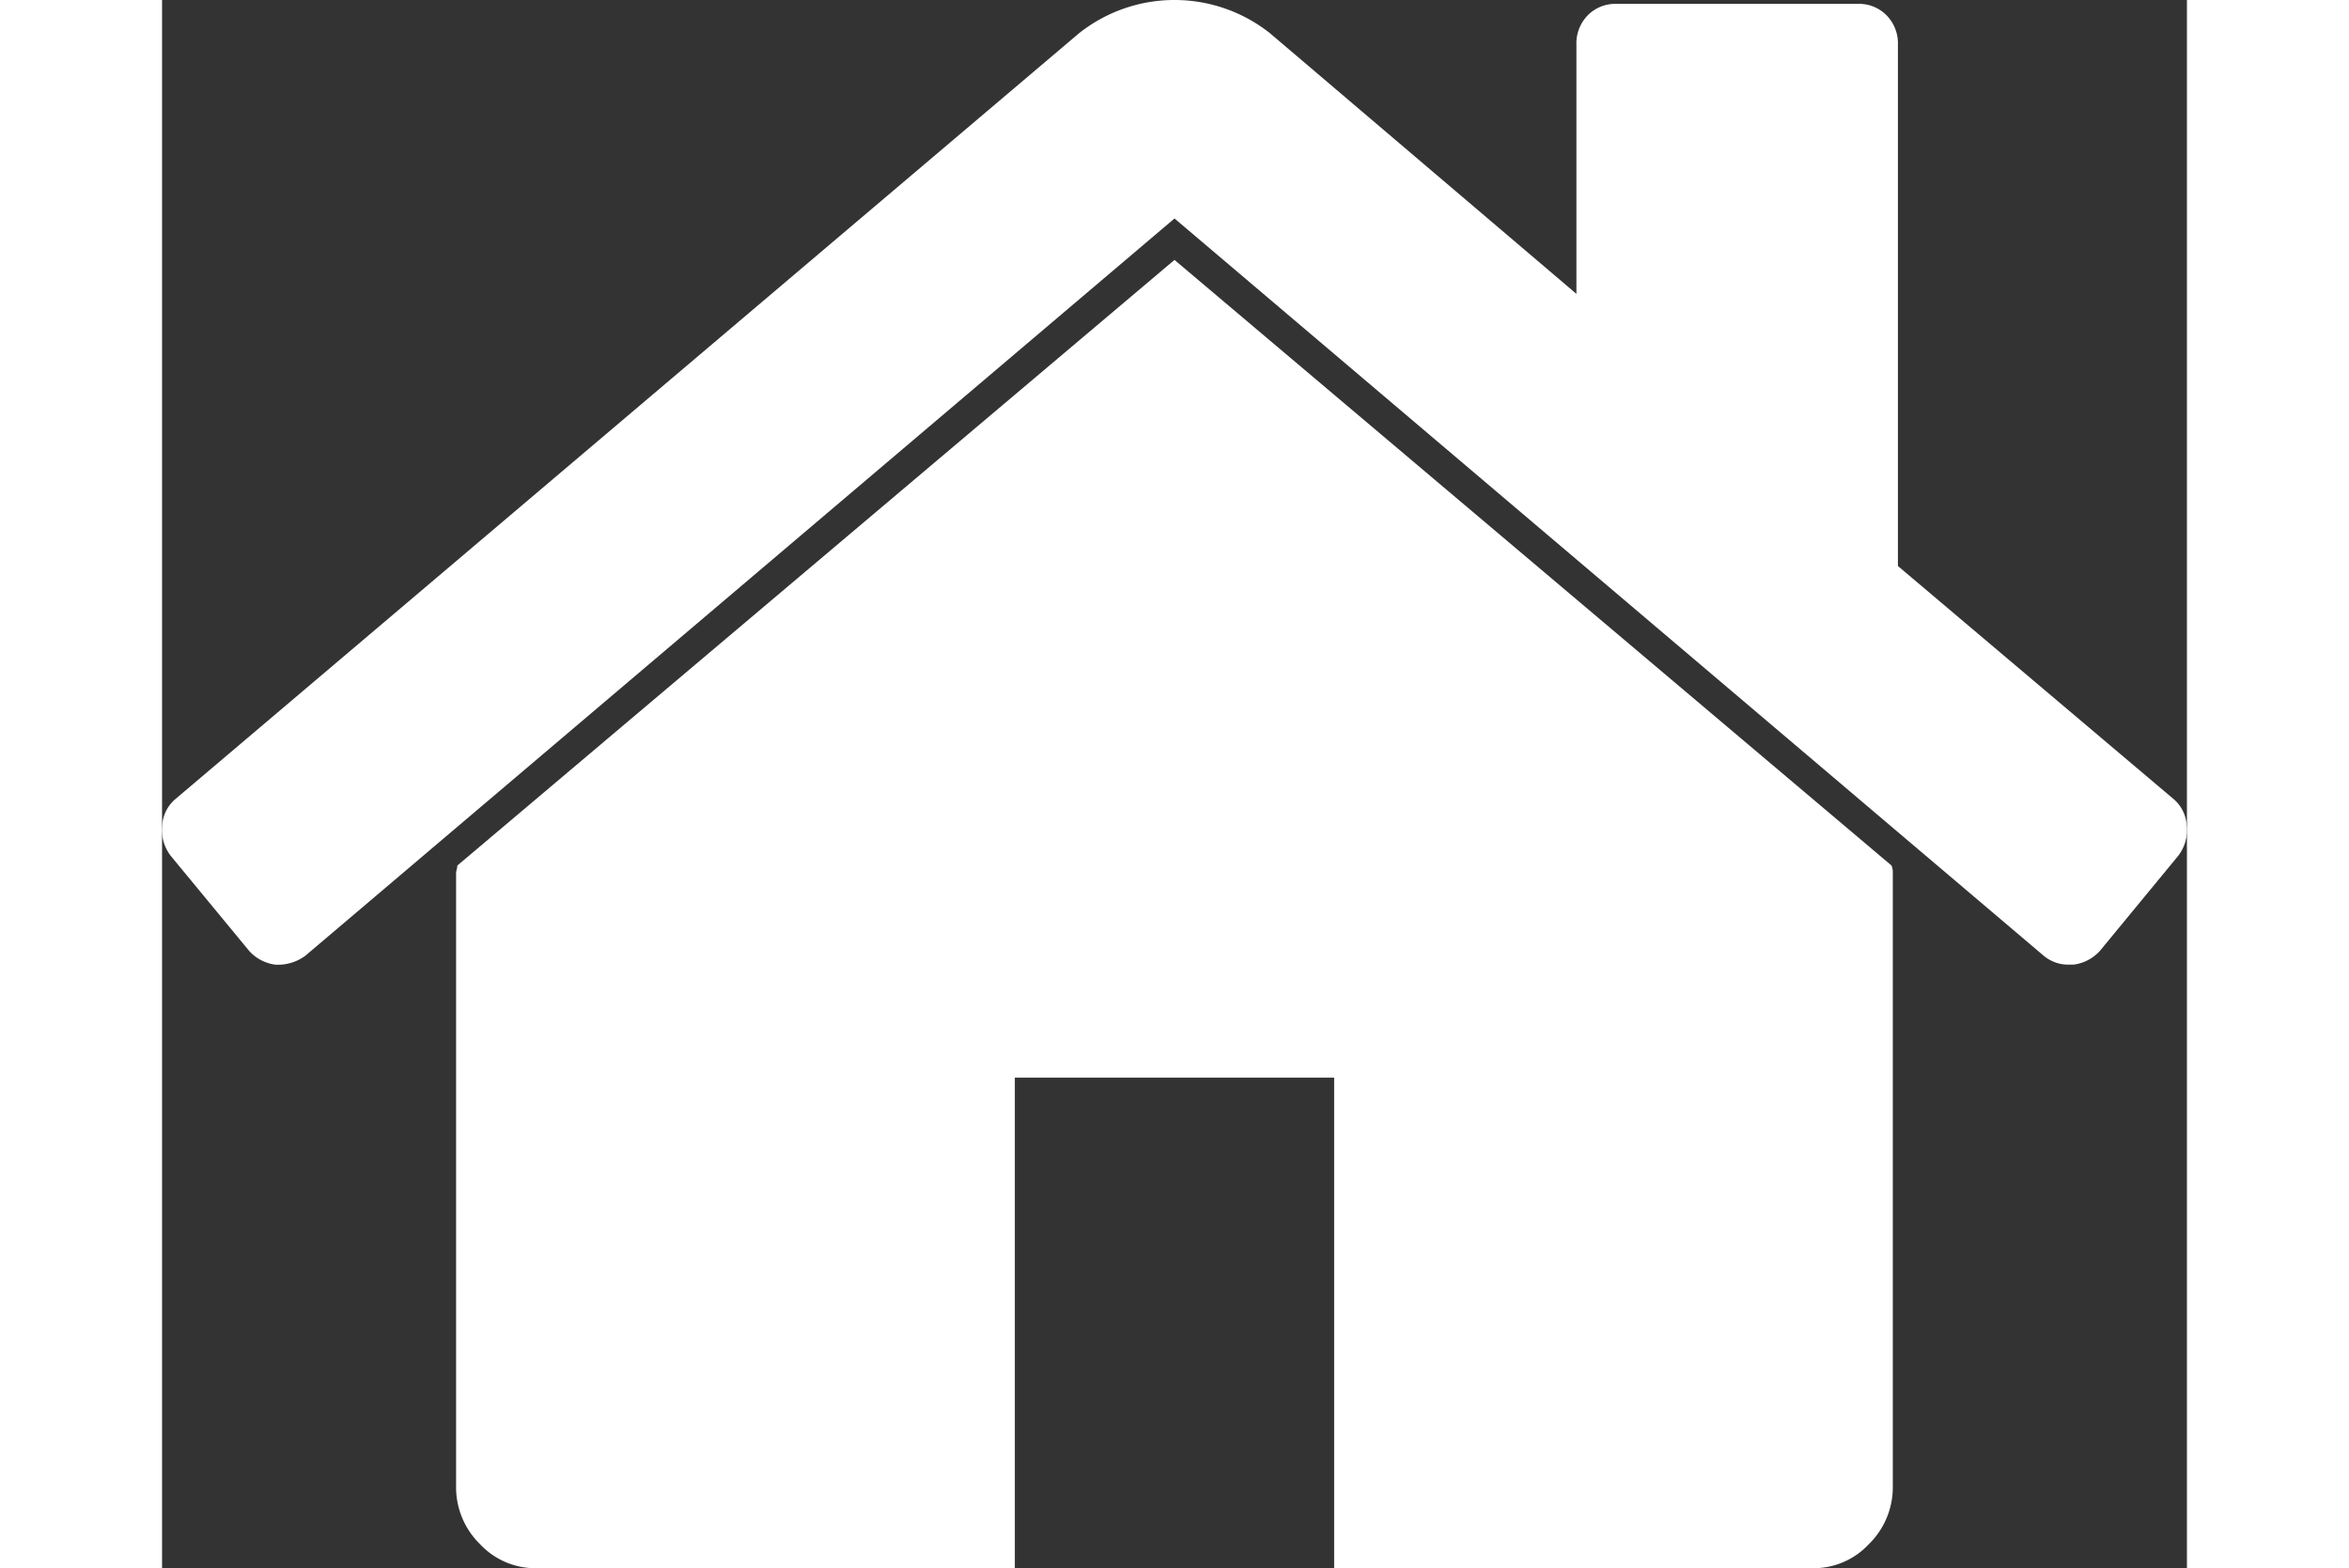 <svg xmlns="http://www.w3.org/2000/svg" width="63.273" height="42.248" viewBox="0 0 93.273 72.248">
  <rect x="0" y="0" width="93.273" height="72.248" fill="#333333" stroke="none"/>
  <defs>
    <style>
      .cls-1 {
        fill: #fff;
      }
    </style>
  </defs>
  <g id="home_1_" data-name="home (1)" transform="translate(-12.999 -66.994)">
    <g id="Group_66" data-name="Group 66" transform="translate(12.999 66.994)">
      <path id="Path_89" data-name="Path 89" class="cls-1" d="M98.79,120.939l-33.034,27.9a.816.816,0,0,1-.029.176.824.824,0,0,0-.029.176v28.252a3.662,3.662,0,0,0,1.092,2.649,3.5,3.5,0,0,0,2.585,1.12H91.436v-22.6h14.709v22.6H128.2a3.489,3.489,0,0,0,2.585-1.12,3.662,3.662,0,0,0,1.093-2.649V149.192a.846.846,0,0,0-.058-.352Z" transform="translate(-52.154 -108.965)"/>
      <path id="Path_90" data-name="Path 90" class="cls-1" d="M92.629,83.782,79.959,73.07V49.055a1.848,1.848,0,0,0-.522-1.354,1.78,1.78,0,0,0-1.33-.529H67a1.788,1.788,0,0,0-1.331.529,1.853,1.853,0,0,0-.52,1.354V60.532L51.033,48.524a7.08,7.08,0,0,0-8.793,0L.642,83.782a1.719,1.719,0,0,0-.636,1.265,1.929,1.929,0,0,0,.4,1.384L4,90.787a1.963,1.963,0,0,0,1.215.648A2.124,2.124,0,0,0,6.6,91.023L46.636,57.059,86.671,91.022a1.764,1.764,0,0,0,1.215.41h.174a1.965,1.965,0,0,0,1.215-.647l3.587-4.355a1.928,1.928,0,0,0,.4-1.385A1.725,1.725,0,0,0,92.629,83.782Z" transform="translate(0.001 -46.994)"/>
    </g>
  </g>
</svg>
